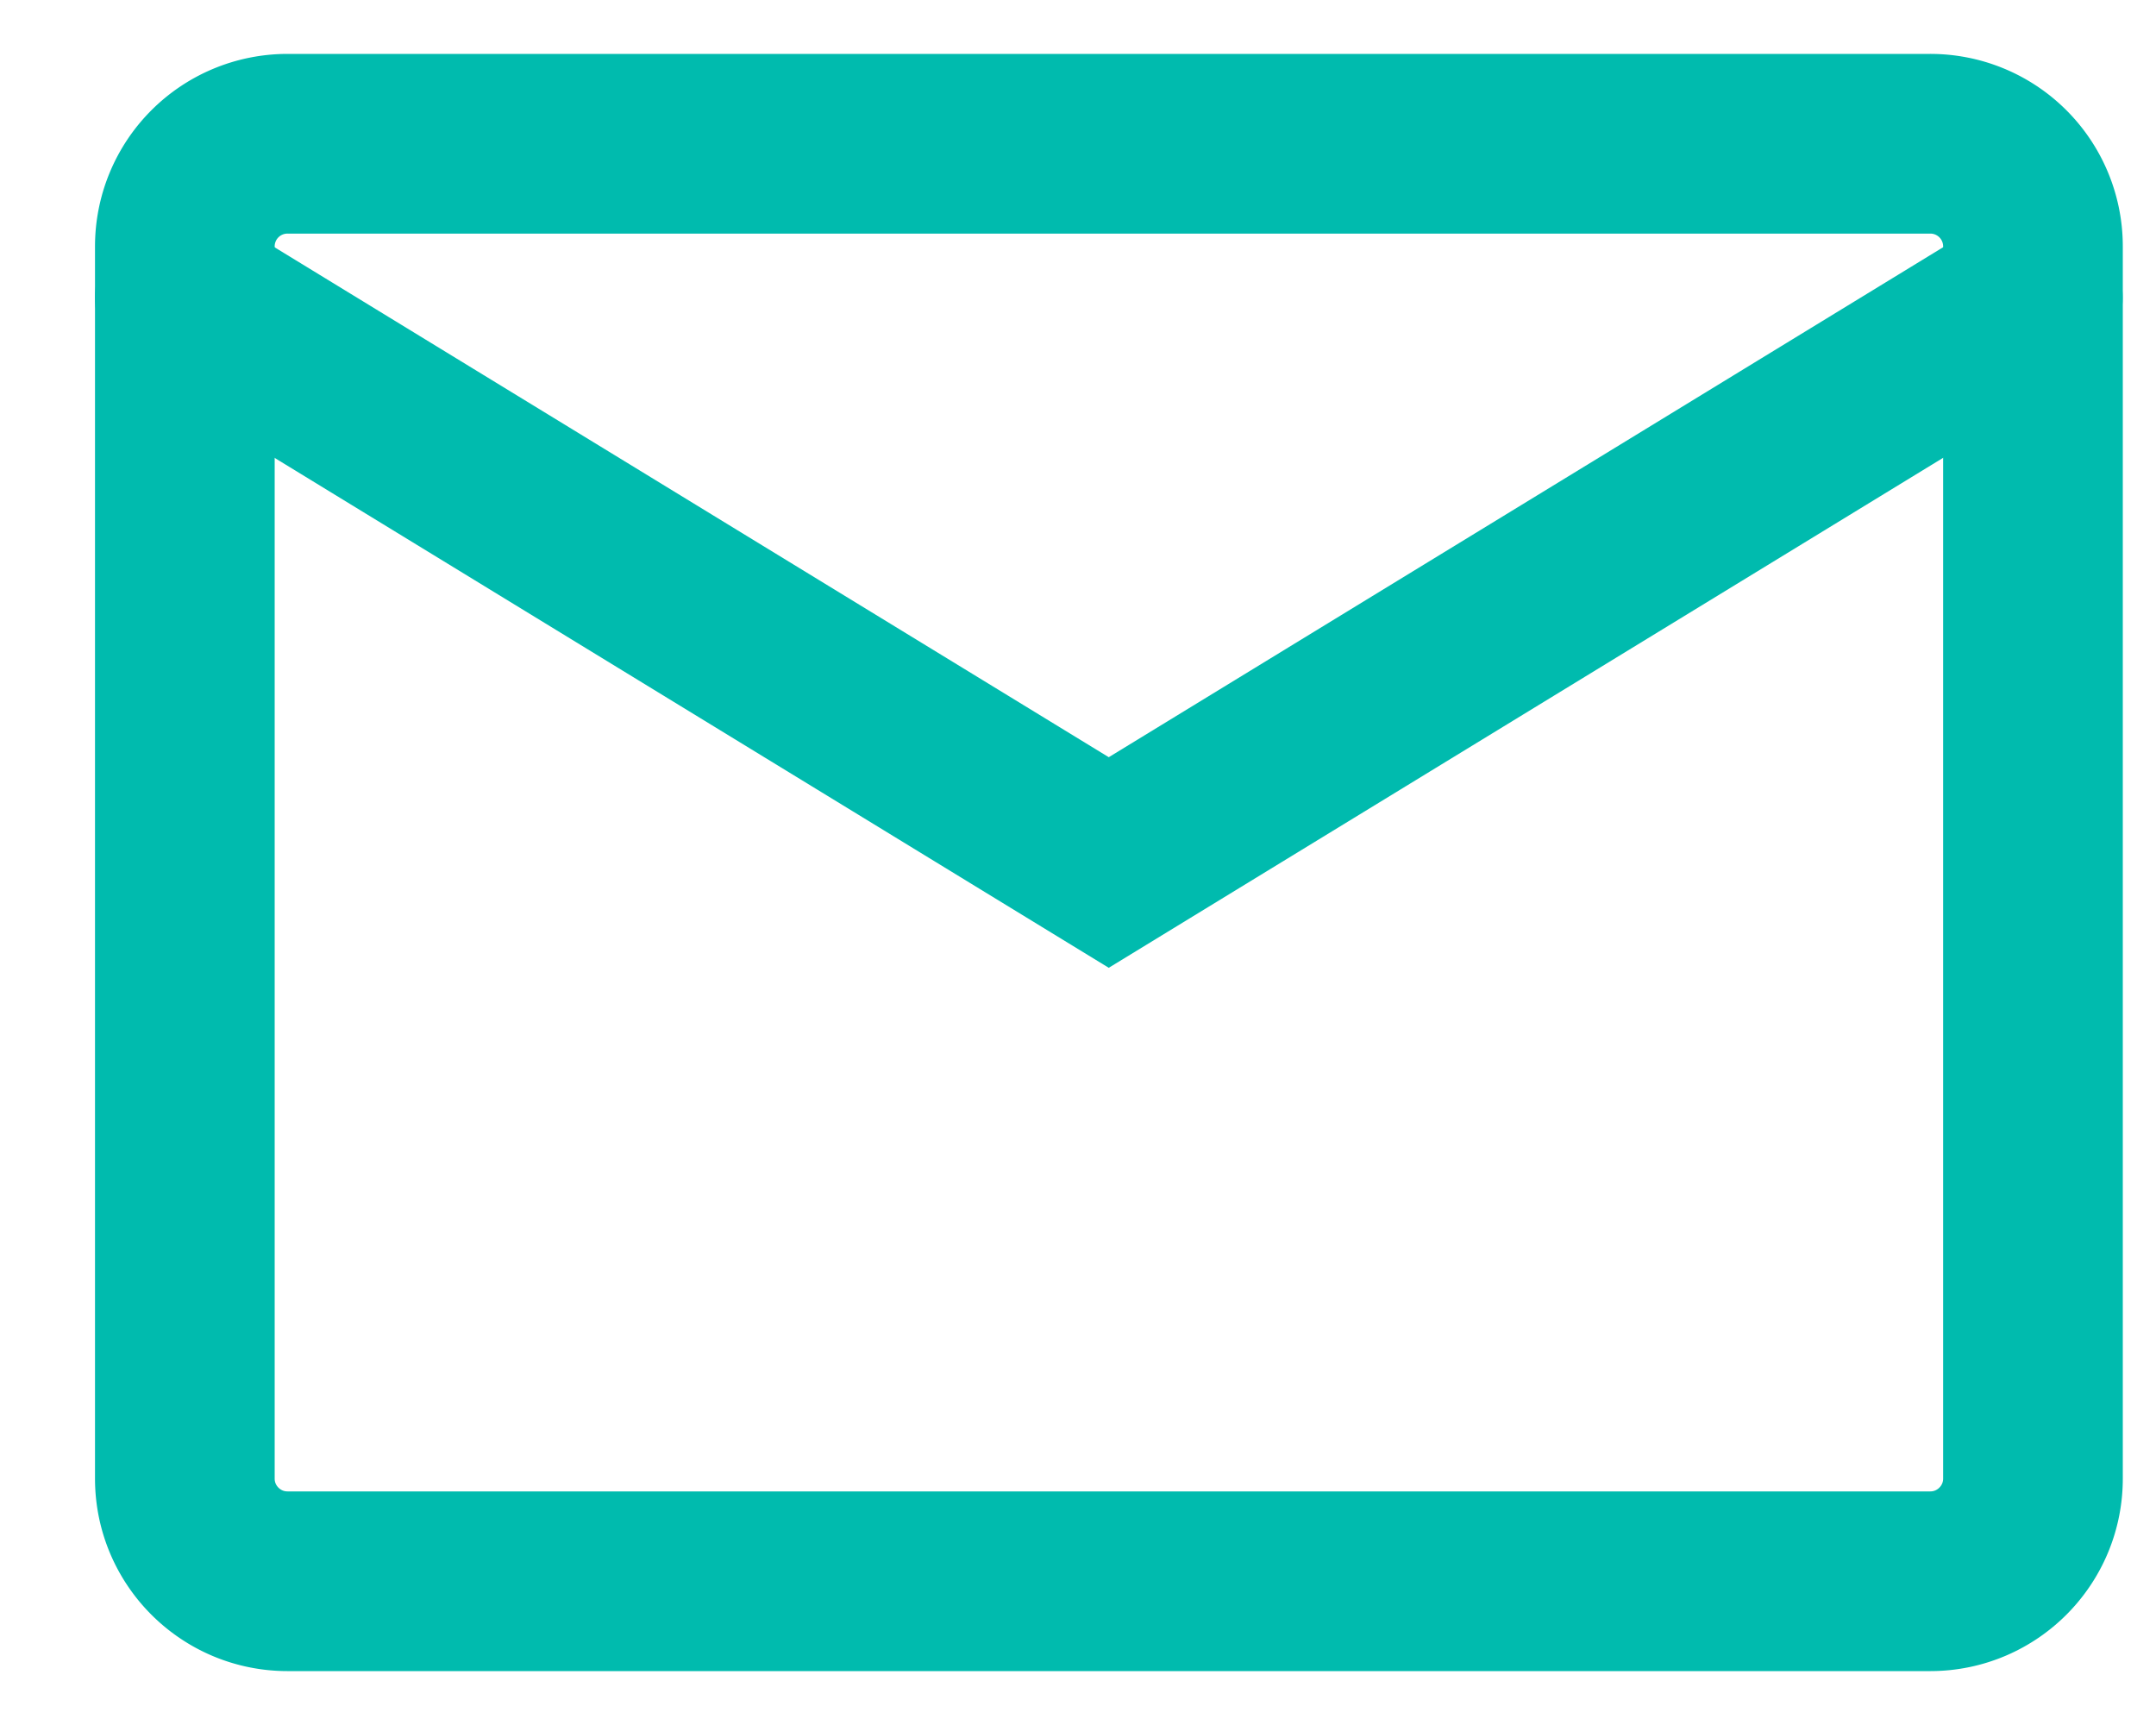 <svg width="15" height="12" fill="none" xmlns="http://www.w3.org/2000/svg"><path d="M13.429 1H2a.714.714 0 00-.714.714v8.572c0 .394.32.714.714.714h11.43c.394 0 .714-.32.714-.714V1.714A.714.714 0 0013.429 1z" stroke="#00BBAE" stroke-width="1.25" stroke-linecap="round"/><path d="M1.286 2.071L7.714 6l6.429-3.929" stroke="#00BBAE" stroke-width="1.25" stroke-linecap="round"/></svg>
